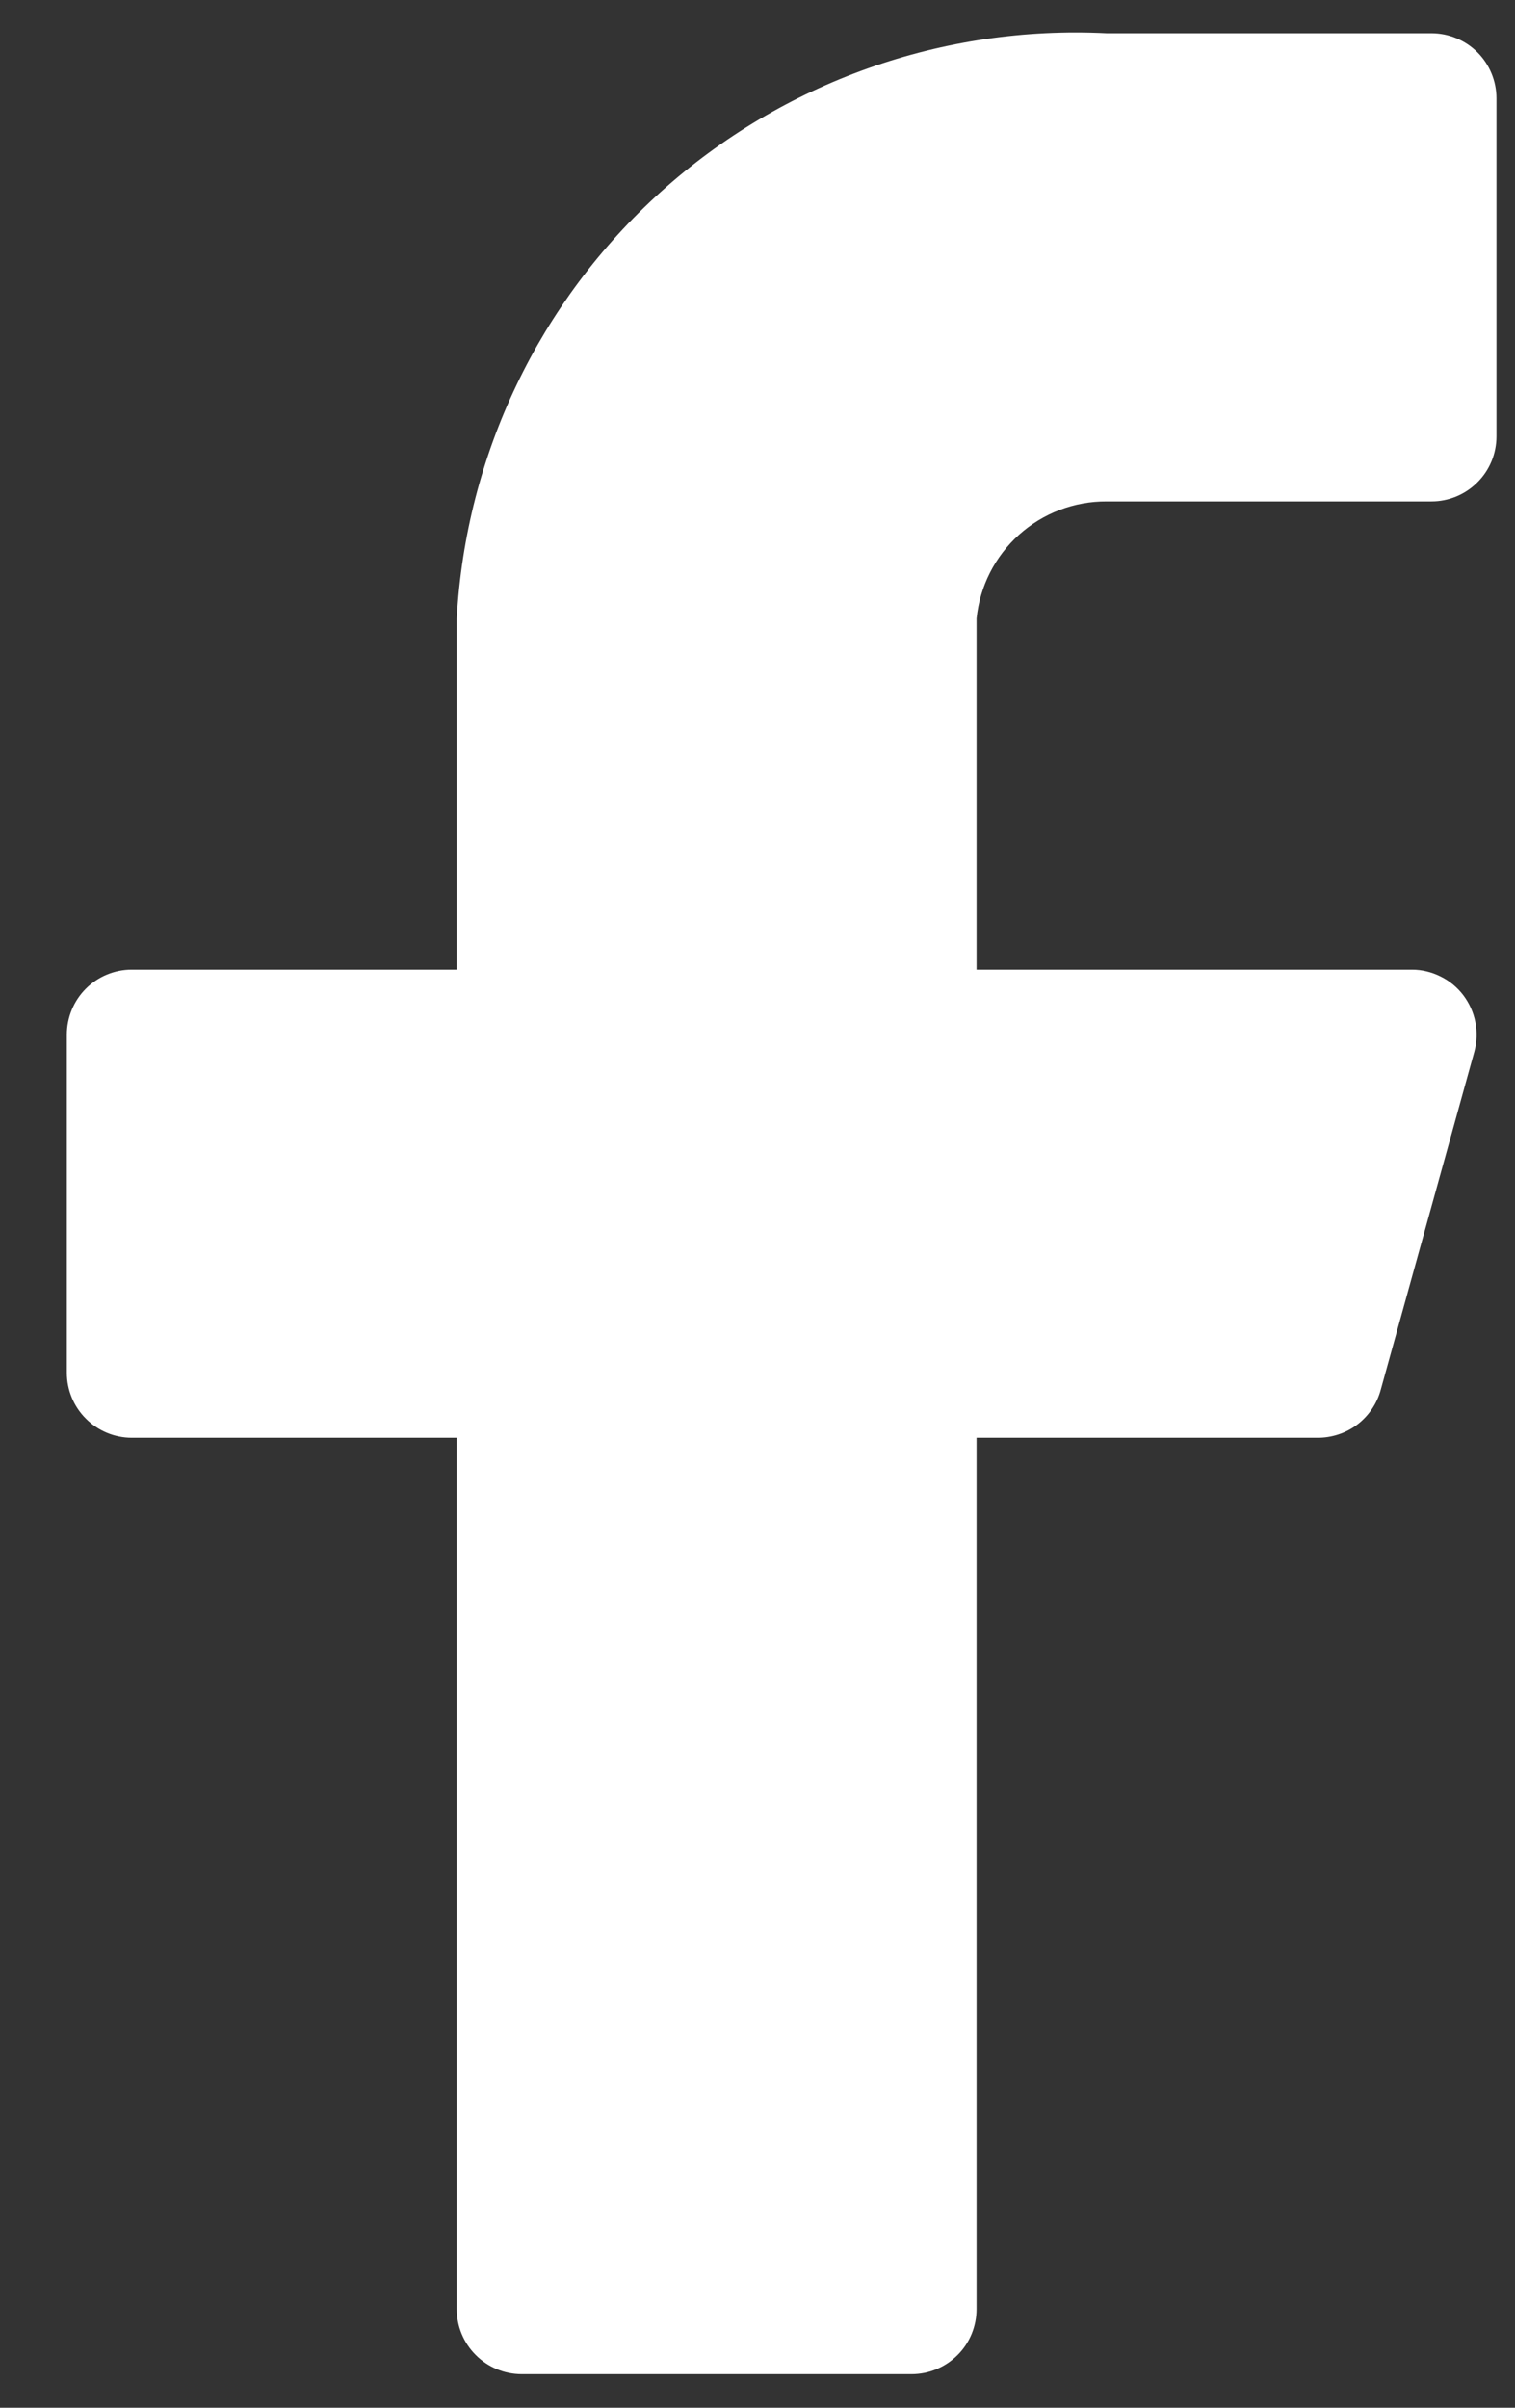 <svg width="17" height="27" viewBox="0 0 17 27" fill="none" xmlns="http://www.w3.org/2000/svg">
<rect x="0" y="0" width="17" height="27" fill="#333333" stroke="none"/>
<path d="M16.792 1.102C16.792 0.909 16.715 0.723 16.578 0.586C16.441 0.45 16.256 0.373 16.062 0.373H12.417C10.581 0.281 8.783 0.92 7.417 2.15C6.051 3.38 5.227 5.1 5.125 6.935V10.873H1.479C1.286 10.873 1.1 10.95 0.964 11.086C0.827 11.223 0.75 11.409 0.75 11.602V15.394C0.75 15.587 0.827 15.773 0.964 15.909C1.1 16.046 1.286 16.123 1.479 16.123H5.125V25.894C5.125 26.087 5.202 26.273 5.339 26.409C5.475 26.546 5.661 26.623 5.854 26.623H10.229C10.423 26.623 10.608 26.546 10.745 26.409C10.882 26.273 10.958 26.087 10.958 25.894V16.123H14.779C14.941 16.125 15.1 16.073 15.229 15.976C15.358 15.878 15.452 15.74 15.494 15.583L16.544 11.792C16.573 11.684 16.577 11.571 16.555 11.461C16.534 11.352 16.487 11.249 16.42 11.16C16.352 11.071 16.265 10.999 16.165 10.95C16.065 10.9 15.955 10.873 15.844 10.873H10.958V6.935C10.995 6.574 11.164 6.24 11.434 5.997C11.703 5.755 12.054 5.621 12.417 5.623H16.062C16.256 5.623 16.441 5.546 16.578 5.409C16.715 5.273 16.792 5.087 16.792 4.894V1.102Z" fill="white"/>
</svg>
